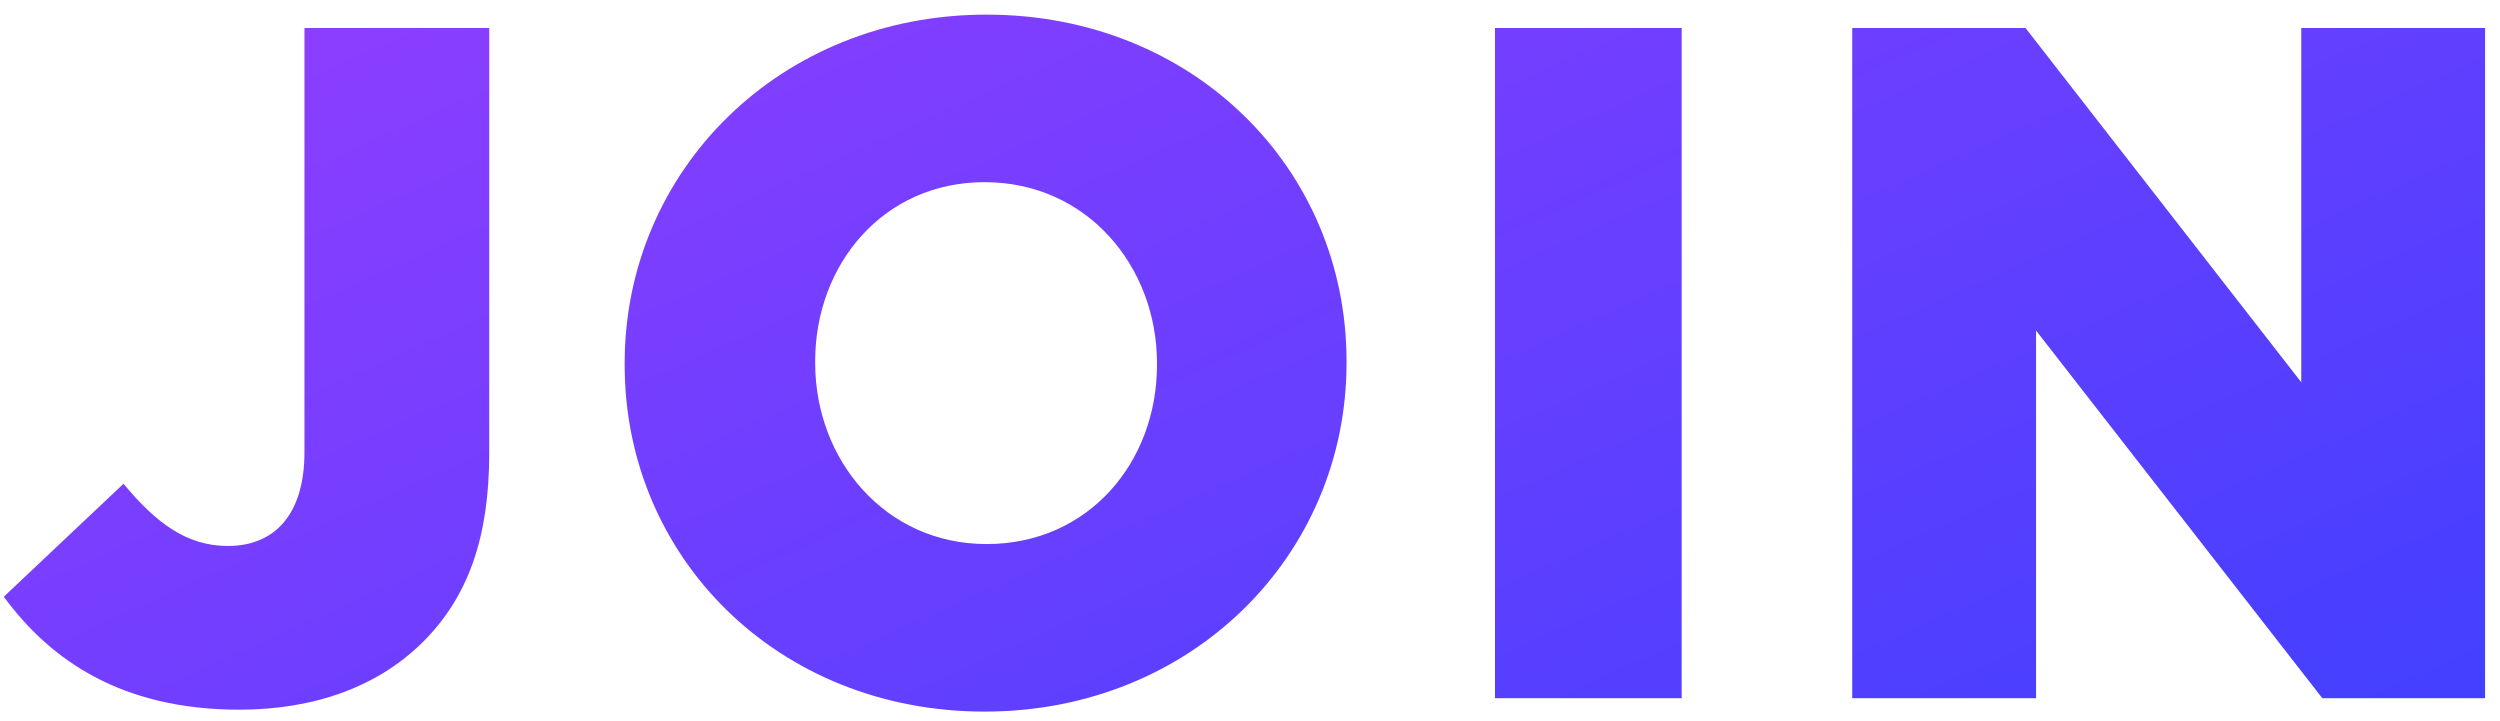 <svg width="111" height="32" viewBox="0 0 111 32" fill="none" xmlns="http://www.w3.org/2000/svg">
<path d="M10.627 31.51C14.028 31.51 16.833 30.447 18.789 28.492C20.787 26.494 21.722 23.859 21.722 20.118V1.244H13.518V20.075C13.518 22.838 12.2 24.241 10.117 24.241C8.289 24.241 6.929 23.221 5.484 21.478L0.17 26.494C2.253 29.342 5.441 31.51 10.627 31.51ZM43.718 31.595C52.9 31.595 59.786 24.666 59.786 16.122V16.037C59.786 7.493 52.985 0.649 43.803 0.649C34.621 0.649 27.735 7.578 27.735 16.122V16.207C27.735 24.751 34.536 31.595 43.718 31.595ZM43.803 24.156C39.297 24.156 36.194 20.415 36.194 16.122V16.037C36.194 11.744 39.212 8.088 43.718 8.088C48.266 8.088 51.37 11.829 51.37 16.122V16.207C51.37 20.5 48.351 24.156 43.803 24.156ZM66.377 31H74.666V1.244H66.377V31ZM82.239 31H90.401V14.677L103.111 31H110.337V1.244H102.176V16.972L89.933 1.244H82.239V31Z" fill="url(#paint0_linear_166_2284)"/>
<defs>
<linearGradient id="paint0_linear_166_2284" x1="0" y1="-11" x2="38.145" y2="74.425" gradientUnits="userSpaceOnUse">
<stop stop-color="#9E3DFF"/>
<stop offset="1" stop-color="#3840FF"/>
</linearGradient>
</defs>
</svg>
